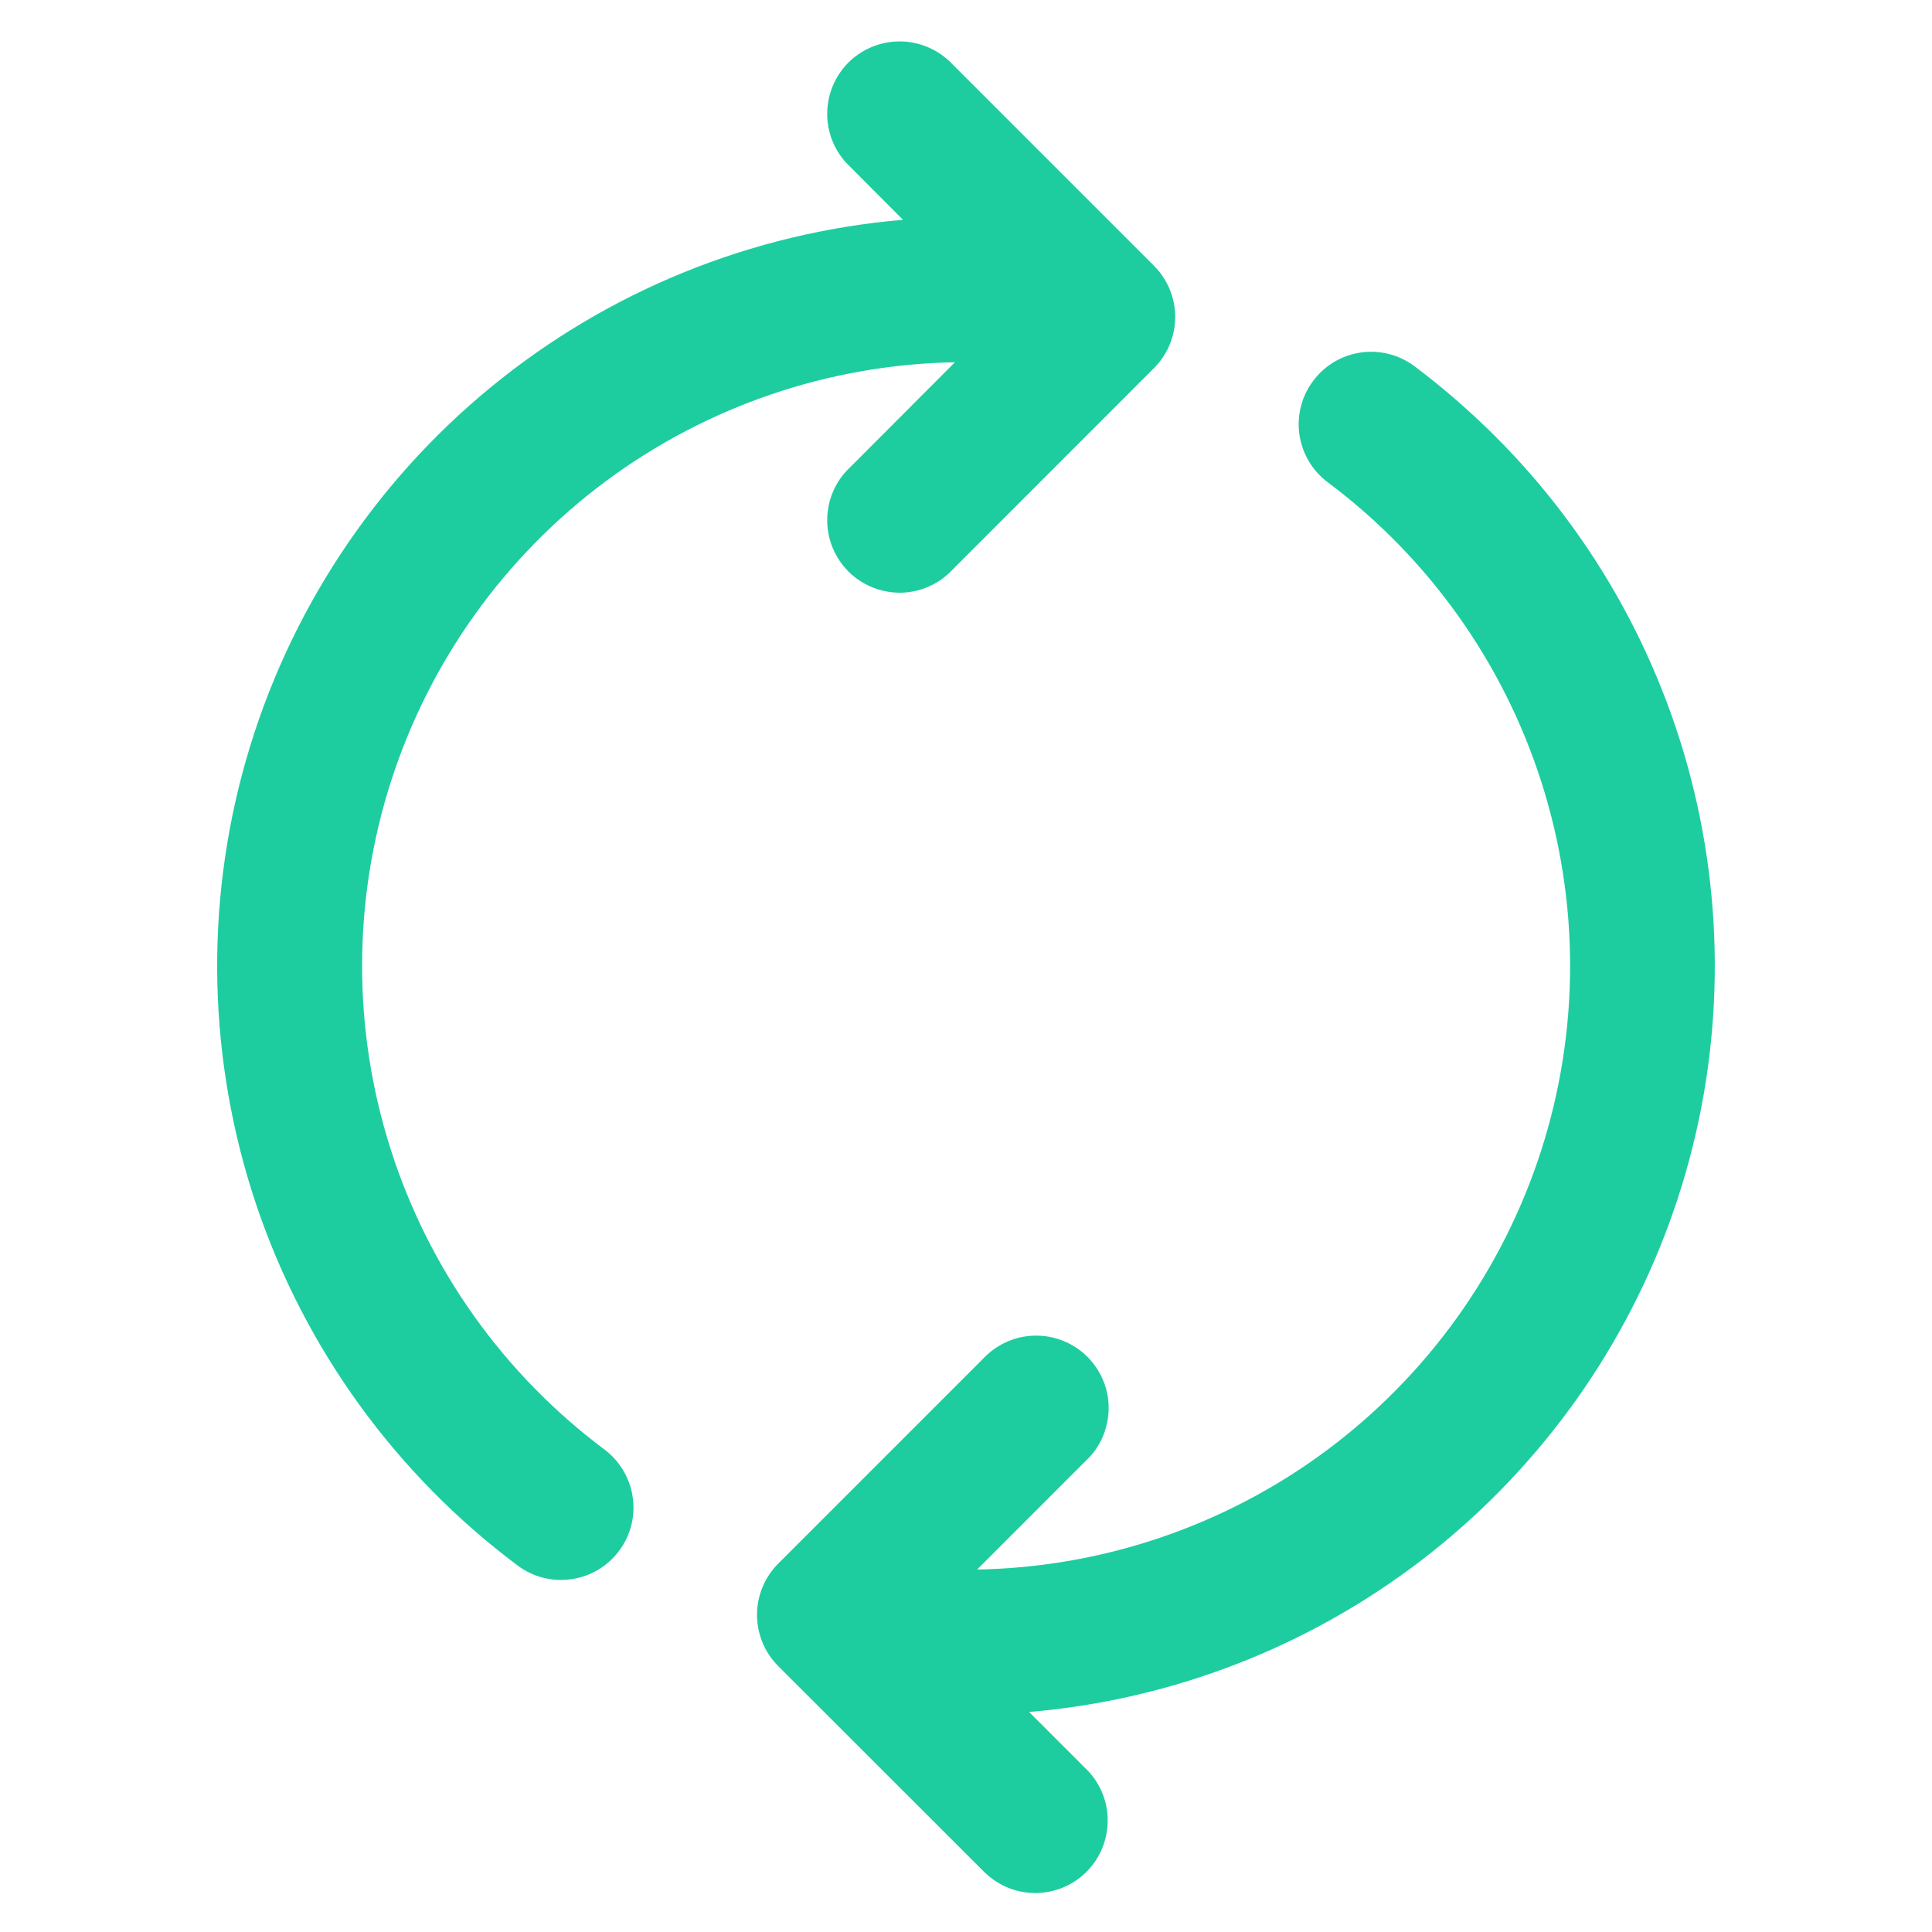 <svg width="18" height="18" viewBox="0 0 18 18" fill="none" xmlns="http://www.w3.org/2000/svg">
<path d="M8.897 3.375C7.725 3.396 6.588 3.783 5.646 4.482C4.705 5.181 4.005 6.157 3.645 7.273C3.285 8.39 3.283 9.59 3.64 10.708C3.996 11.825 4.693 12.803 5.632 13.505C5.775 13.613 5.87 13.773 5.895 13.95C5.921 14.127 5.875 14.307 5.767 14.45C5.66 14.594 5.5 14.688 5.323 14.713C5.145 14.739 4.965 14.693 4.822 14.585C3.689 13.738 2.84 12.566 2.388 11.226C1.937 9.885 1.903 8.438 2.293 7.078C2.683 5.718 3.477 4.508 4.57 3.61C5.663 2.712 7.003 2.167 8.413 2.048L7.888 1.521C7.768 1.393 7.704 1.224 7.707 1.049C7.71 0.874 7.781 0.707 7.904 0.583C8.028 0.46 8.195 0.389 8.37 0.386C8.544 0.383 8.714 0.448 8.842 0.567L10.751 2.476C10.878 2.602 10.949 2.774 10.949 2.953C10.949 3.132 10.878 3.303 10.751 3.43L8.842 5.34C8.714 5.46 8.544 5.525 8.37 5.522C8.195 5.518 8.028 5.448 7.904 5.324C7.781 5.2 7.71 5.033 7.707 4.859C7.704 4.684 7.768 4.514 7.888 4.386L8.897 3.375ZM9.104 14.623C10.277 14.602 11.414 14.215 12.356 13.516C13.297 12.817 13.997 11.841 14.357 10.725C14.717 9.608 14.719 8.408 14.362 7.29C14.006 6.173 13.309 5.195 12.37 4.493C12.226 4.385 12.132 4.225 12.106 4.048C12.081 3.871 12.127 3.691 12.235 3.548C12.342 3.404 12.502 3.31 12.679 3.284C12.856 3.259 13.036 3.305 13.18 3.413C13.443 3.611 13.694 3.829 13.933 4.067C14.873 5.007 15.525 6.196 15.812 7.495C16.099 8.793 16.009 10.146 15.552 11.395C15.095 12.644 14.291 13.736 13.235 14.543C12.178 15.35 10.913 15.838 9.588 15.95L10.114 16.476C10.179 16.538 10.23 16.613 10.266 16.695C10.301 16.778 10.32 16.866 10.32 16.956C10.321 17.045 10.304 17.134 10.27 17.217C10.236 17.3 10.186 17.376 10.123 17.439C10.06 17.502 9.984 17.553 9.901 17.587C9.818 17.62 9.73 17.638 9.64 17.637C9.55 17.636 9.462 17.618 9.379 17.582C9.297 17.547 9.223 17.495 9.16 17.431L7.25 15.522C7.124 15.396 7.053 15.224 7.053 15.045C7.053 14.866 7.124 14.695 7.25 14.568L9.16 12.658C9.222 12.592 9.297 12.539 9.379 12.502C9.462 12.465 9.552 12.445 9.642 12.444C9.733 12.442 9.823 12.459 9.907 12.493C9.991 12.527 10.067 12.577 10.131 12.641C10.195 12.705 10.246 12.782 10.28 12.866C10.314 12.95 10.331 13.04 10.329 13.13C10.327 13.221 10.307 13.31 10.271 13.393C10.234 13.476 10.181 13.551 10.114 13.612L9.104 14.623Z" fill="#1DCD9F"/>
</svg>
